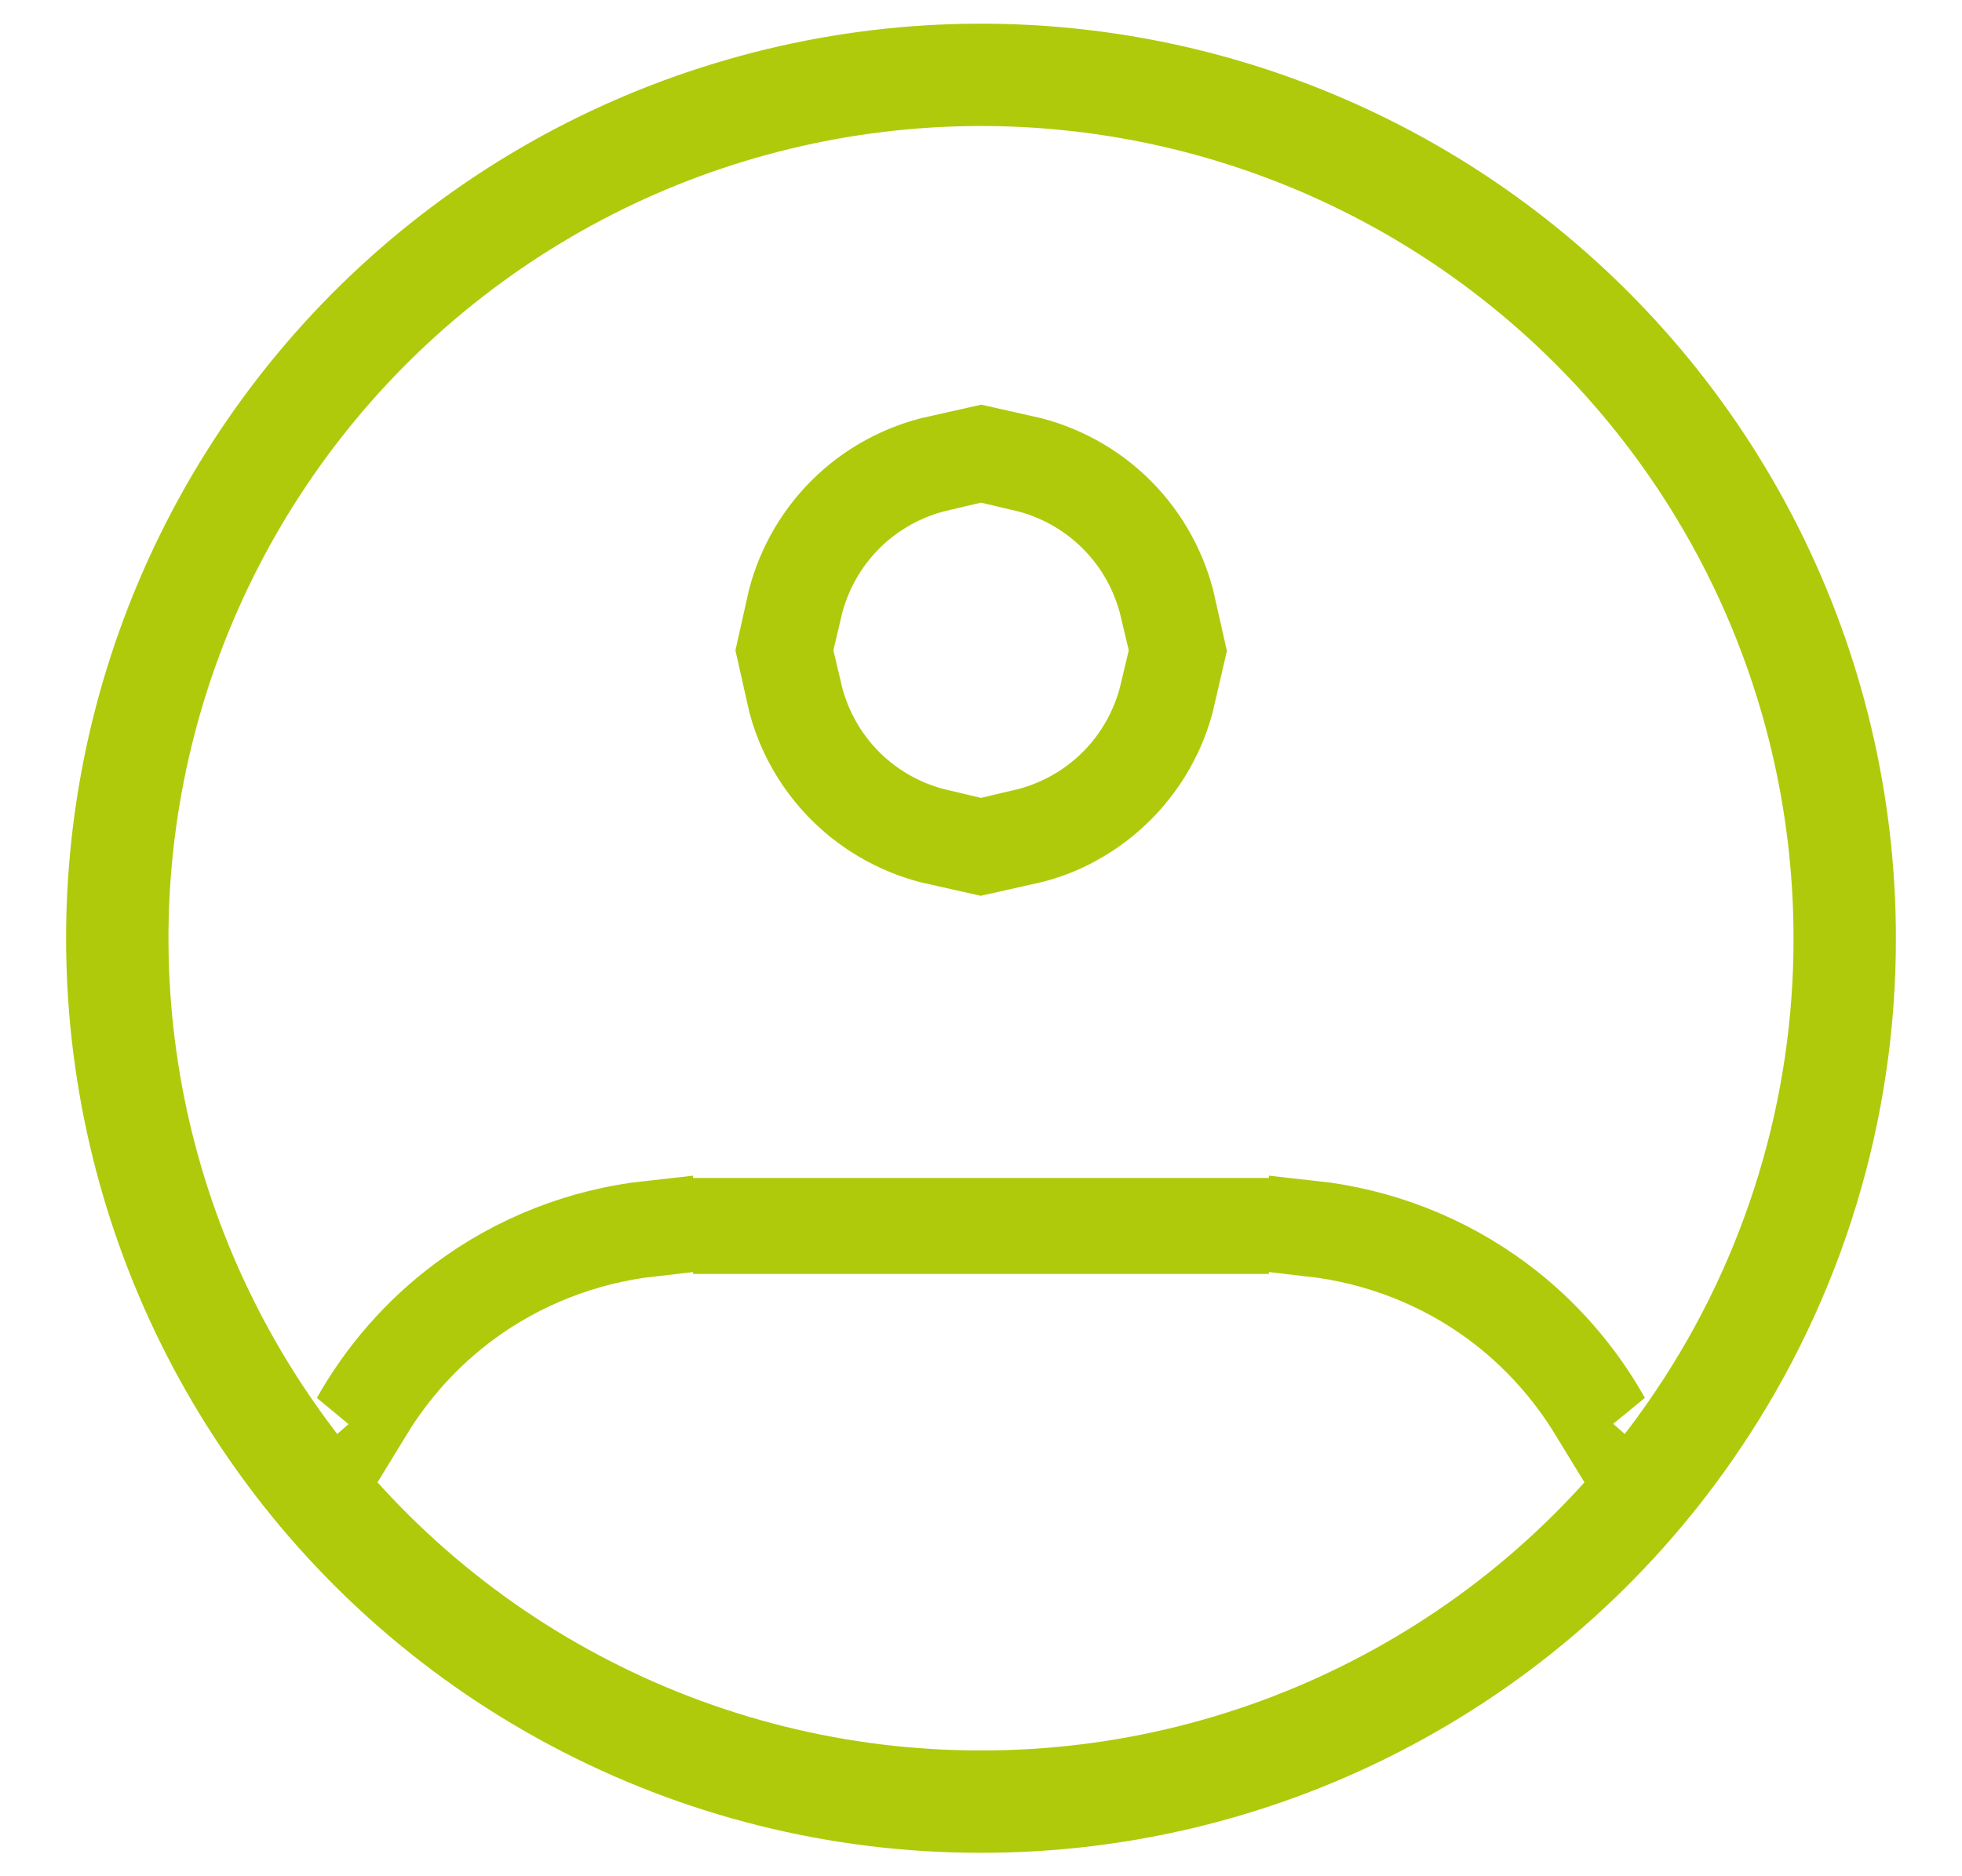<svg width="23" height="22" viewBox="0 0 23 22" fill="none" xmlns="http://www.w3.org/2000/svg">
<path d="M21.625 11C21.628 13.01 21.03 14.976 19.908 16.643C18.983 18.024 17.732 19.155 16.265 19.936C14.799 20.718 13.162 21.127 11.5 21.125C9.838 21.127 8.202 20.718 6.735 19.936C5.268 19.155 4.017 18.024 3.092 16.643C2.211 15.33 1.649 13.828 1.453 12.258C1.257 10.689 1.431 9.095 1.962 7.605C2.493 6.115 3.365 4.77 4.509 3.678C5.654 2.586 7.038 1.777 8.551 1.317C10.064 0.856 11.664 0.756 13.223 1.025C14.781 1.294 16.255 1.925 17.526 2.866C18.797 3.808 19.83 5.034 20.542 6.446C21.254 7.859 21.625 9.419 21.625 11Z" stroke="#afca0b" stroke-width="1.2"/>
<path d="M4.63 18.354C5.415 19.087 6.314 19.693 7.294 20.143C8.461 20.681 9.719 20.987 11 21.05V21.174C9.701 21.111 8.425 20.802 7.242 20.258C6.177 19.768 5.209 19.095 4.375 18.277L4.63 18.354ZM18.623 18.279C17.789 19.096 16.823 19.768 15.758 20.258C14.575 20.802 13.298 21.111 12 21.174V21.05C13.28 20.987 14.539 20.681 15.707 20.143C16.685 19.694 17.581 19.088 18.364 18.356L18.623 18.279ZM7.625 14.469C6.848 14.557 6.105 14.846 5.473 15.316C5.015 15.658 4.631 16.084 4.337 16.566L4.293 16.516L4.15 16.637C4.461 16.085 4.884 15.6 5.398 15.217C6.051 14.73 6.821 14.431 7.625 14.343V14.469ZM15.375 14.343C16.179 14.431 16.949 14.73 17.602 15.217C18.115 15.599 18.537 16.085 18.847 16.636L18.708 16.516L18.663 16.567C18.369 16.085 17.986 15.658 17.528 15.316C16.896 14.845 16.152 14.557 15.375 14.469V14.343ZM14.375 14.312V14.438H8.625V14.312H14.375ZM9.373 8.125C9.465 8.518 9.664 8.882 9.954 9.172C10.244 9.462 10.607 9.66 11 9.752V9.881C10.573 9.786 10.178 9.573 9.865 9.26C9.65 9.045 9.48 8.79 9.364 8.51C9.312 8.385 9.273 8.256 9.244 8.125H9.373ZM13.757 8.125C13.727 8.256 13.688 8.385 13.636 8.51C13.52 8.79 13.35 9.045 13.135 9.26C12.921 9.474 12.666 9.645 12.385 9.762C12.261 9.813 12.131 9.851 12 9.88V9.752C12.393 9.66 12.756 9.462 13.046 9.172C13.337 8.882 13.535 8.518 13.628 8.125H13.757ZM12 5.368C12.426 5.463 12.822 5.676 13.135 5.99C13.449 6.304 13.662 6.699 13.757 7.125H13.628C13.535 6.732 13.337 6.368 13.046 6.078C12.756 5.788 12.393 5.589 12 5.497V5.368ZM11 5.497C10.607 5.589 10.244 5.788 9.954 6.078C9.664 6.368 9.465 6.732 9.373 7.125H9.244C9.338 6.699 9.551 6.304 9.865 5.99C10.178 5.677 10.573 5.464 11 5.369V5.497Z" stroke="#afca0b"/>
</svg>
